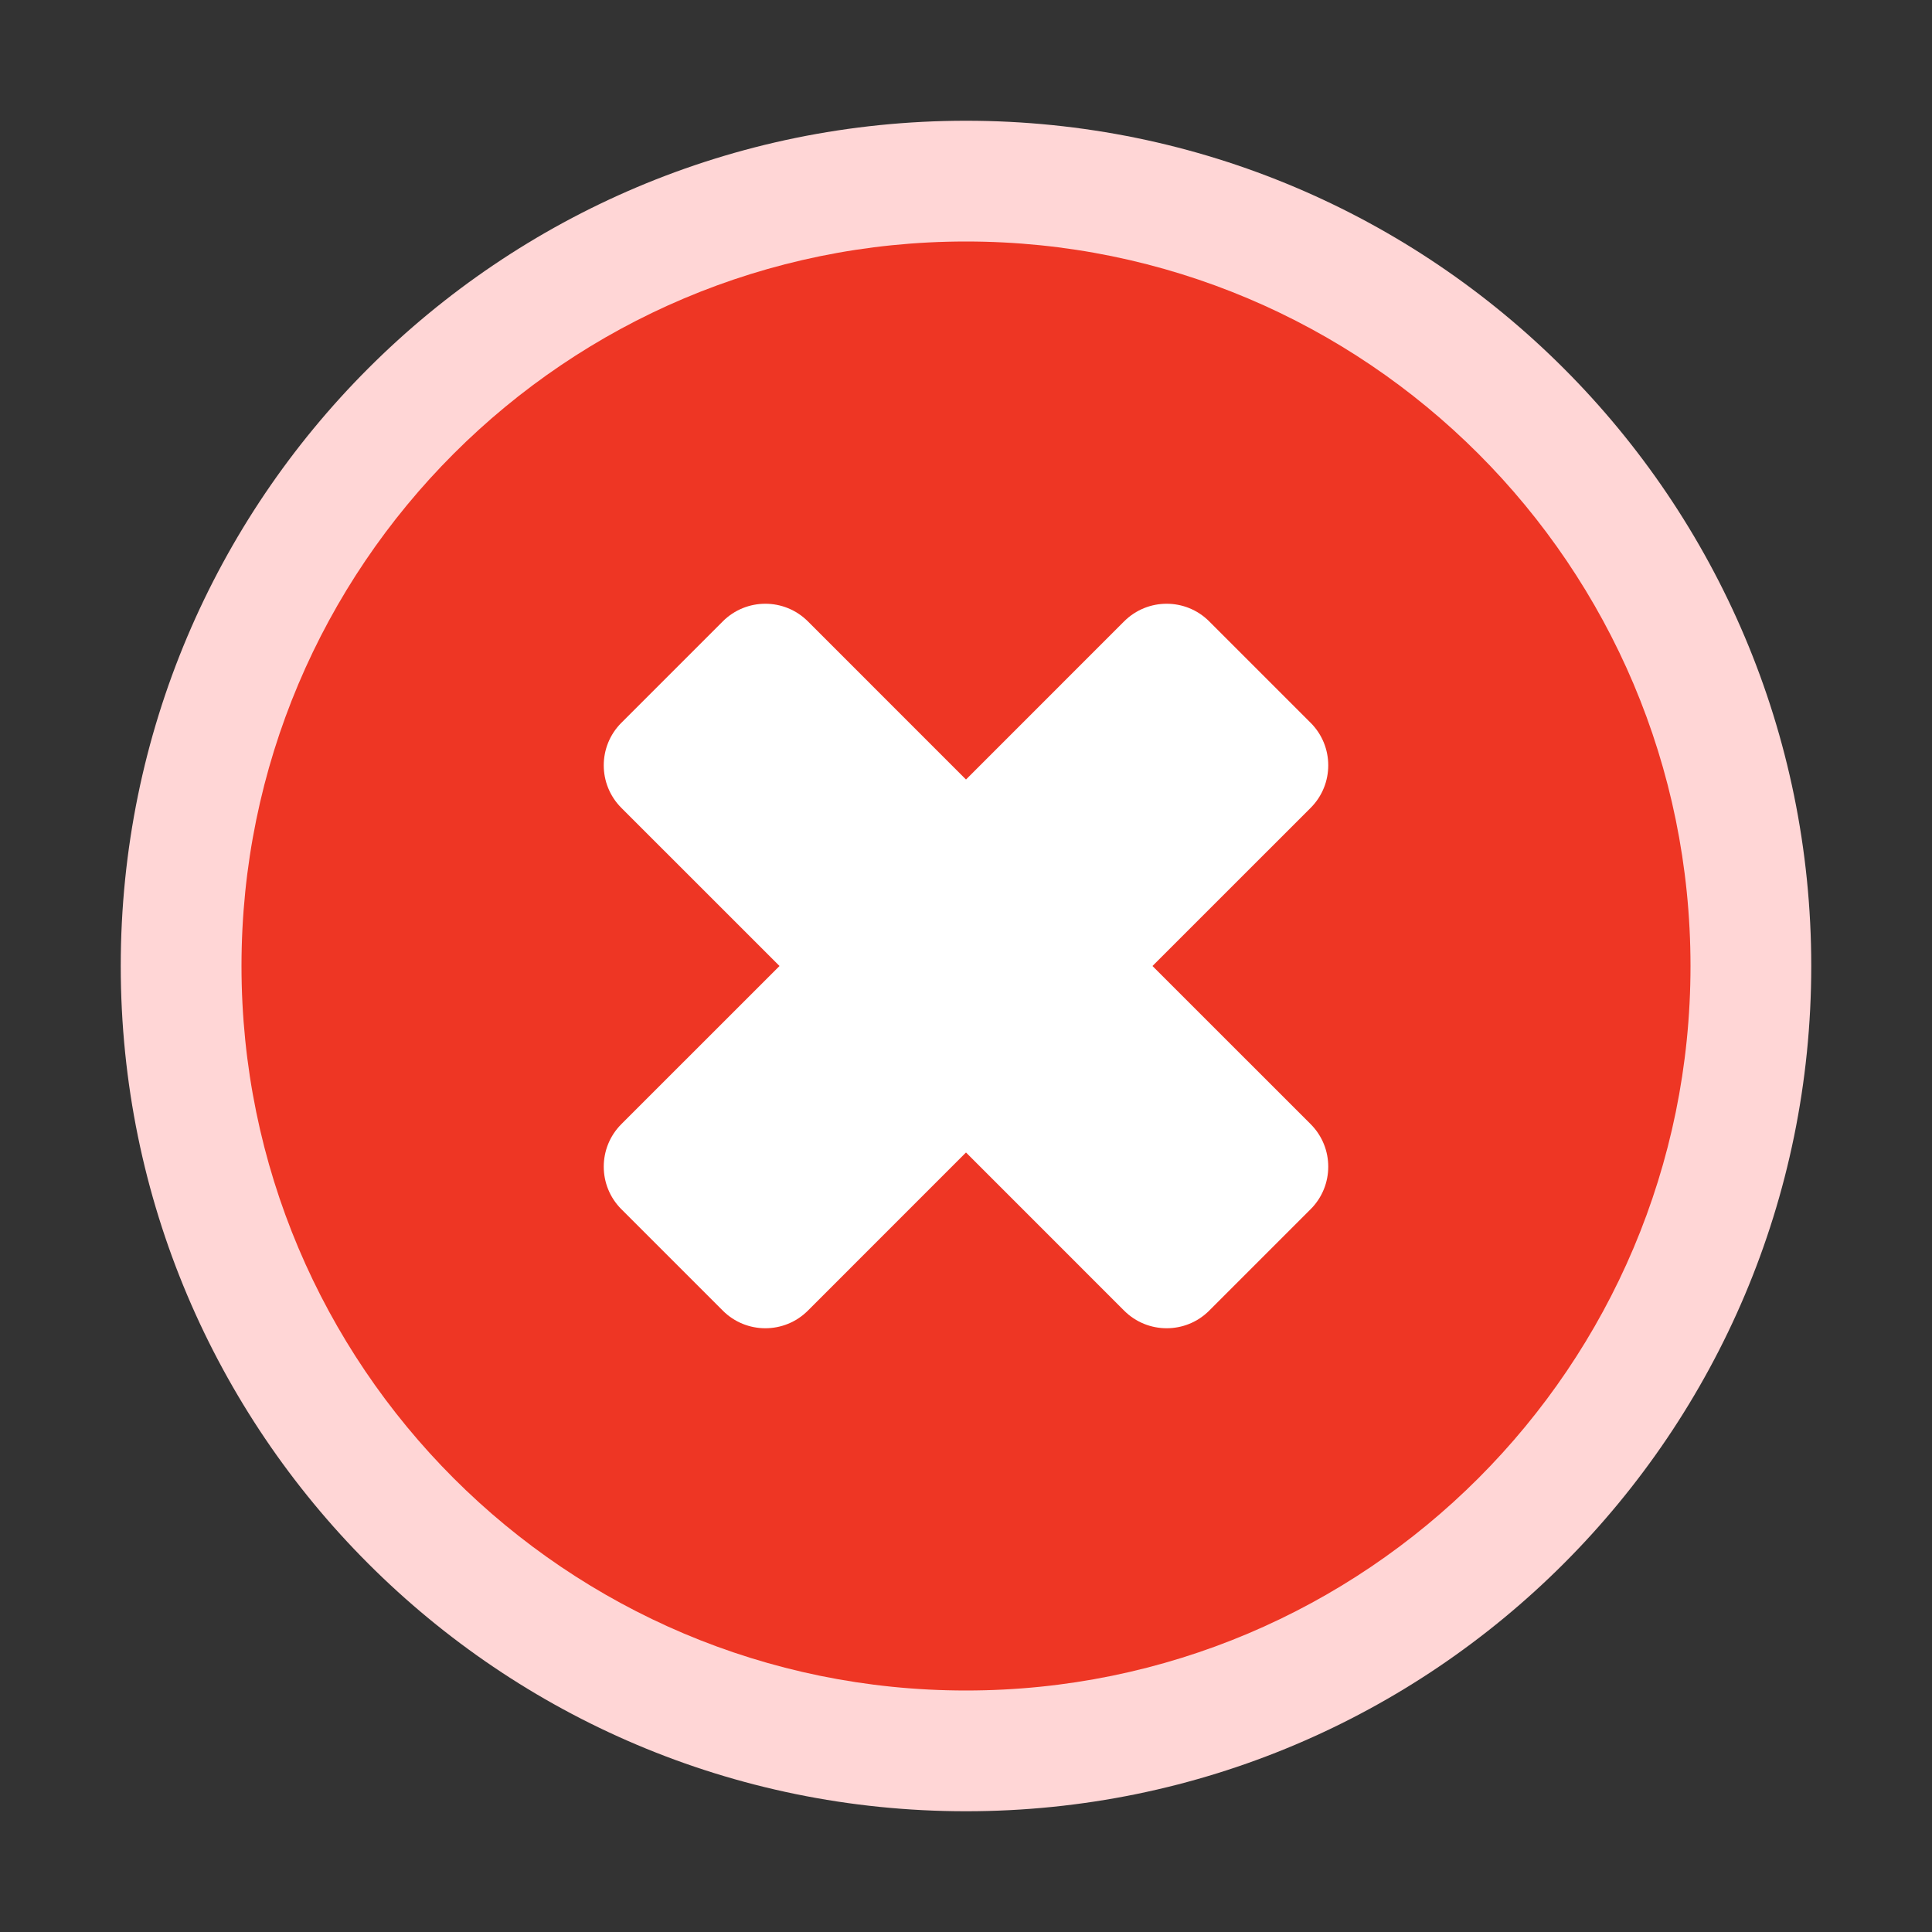 <svg width="80" height="80" viewBox="0 0 80 80" fill="none" xmlns="http://www.w3.org/2000/svg">
<rect x="0" y="0" width="80" height="80" fill="#333333" stroke="none"/>
<g id="Frame">
<g id="Icon">
<path id="Vector" d="M40 75C59.33 75 75 59.33 75 40C75 20.67 59.33 5 40 5C20.67 5 5 20.67 5 40C5 59.33 20.67 75 40 75Z" fill="#FFD6D6"/>
<path id="Vector_2" d="M40 70C56.569 70 70 56.569 70 40C70 23.431 56.569 10 40 10C23.431 10 10 23.431 10 40C10 56.569 23.431 70 40 70Z" fill="#EE3624"/>
</g>
<path id="Vector_3" d="M54.271 46.548L47.722 40L54.271 33.452C55.243 32.479 55.243 30.903 54.271 29.93L50.07 25.729C49.097 24.757 47.521 24.757 46.548 25.729L40 32.278L33.452 25.729C32.479 24.757 30.903 24.757 29.93 25.729L25.729 29.93C24.757 30.903 24.757 32.479 25.729 33.452L32.278 40L25.729 46.548C24.757 47.521 24.757 49.097 25.729 50.07L29.93 54.271C30.903 55.243 32.479 55.243 33.452 54.271L40 47.722L46.548 54.271C47.521 55.243 49.097 55.243 50.07 54.271L54.271 50.07C55.243 49.097 55.243 47.521 54.271 46.548Z" fill="white"/>
</g>
</svg>
